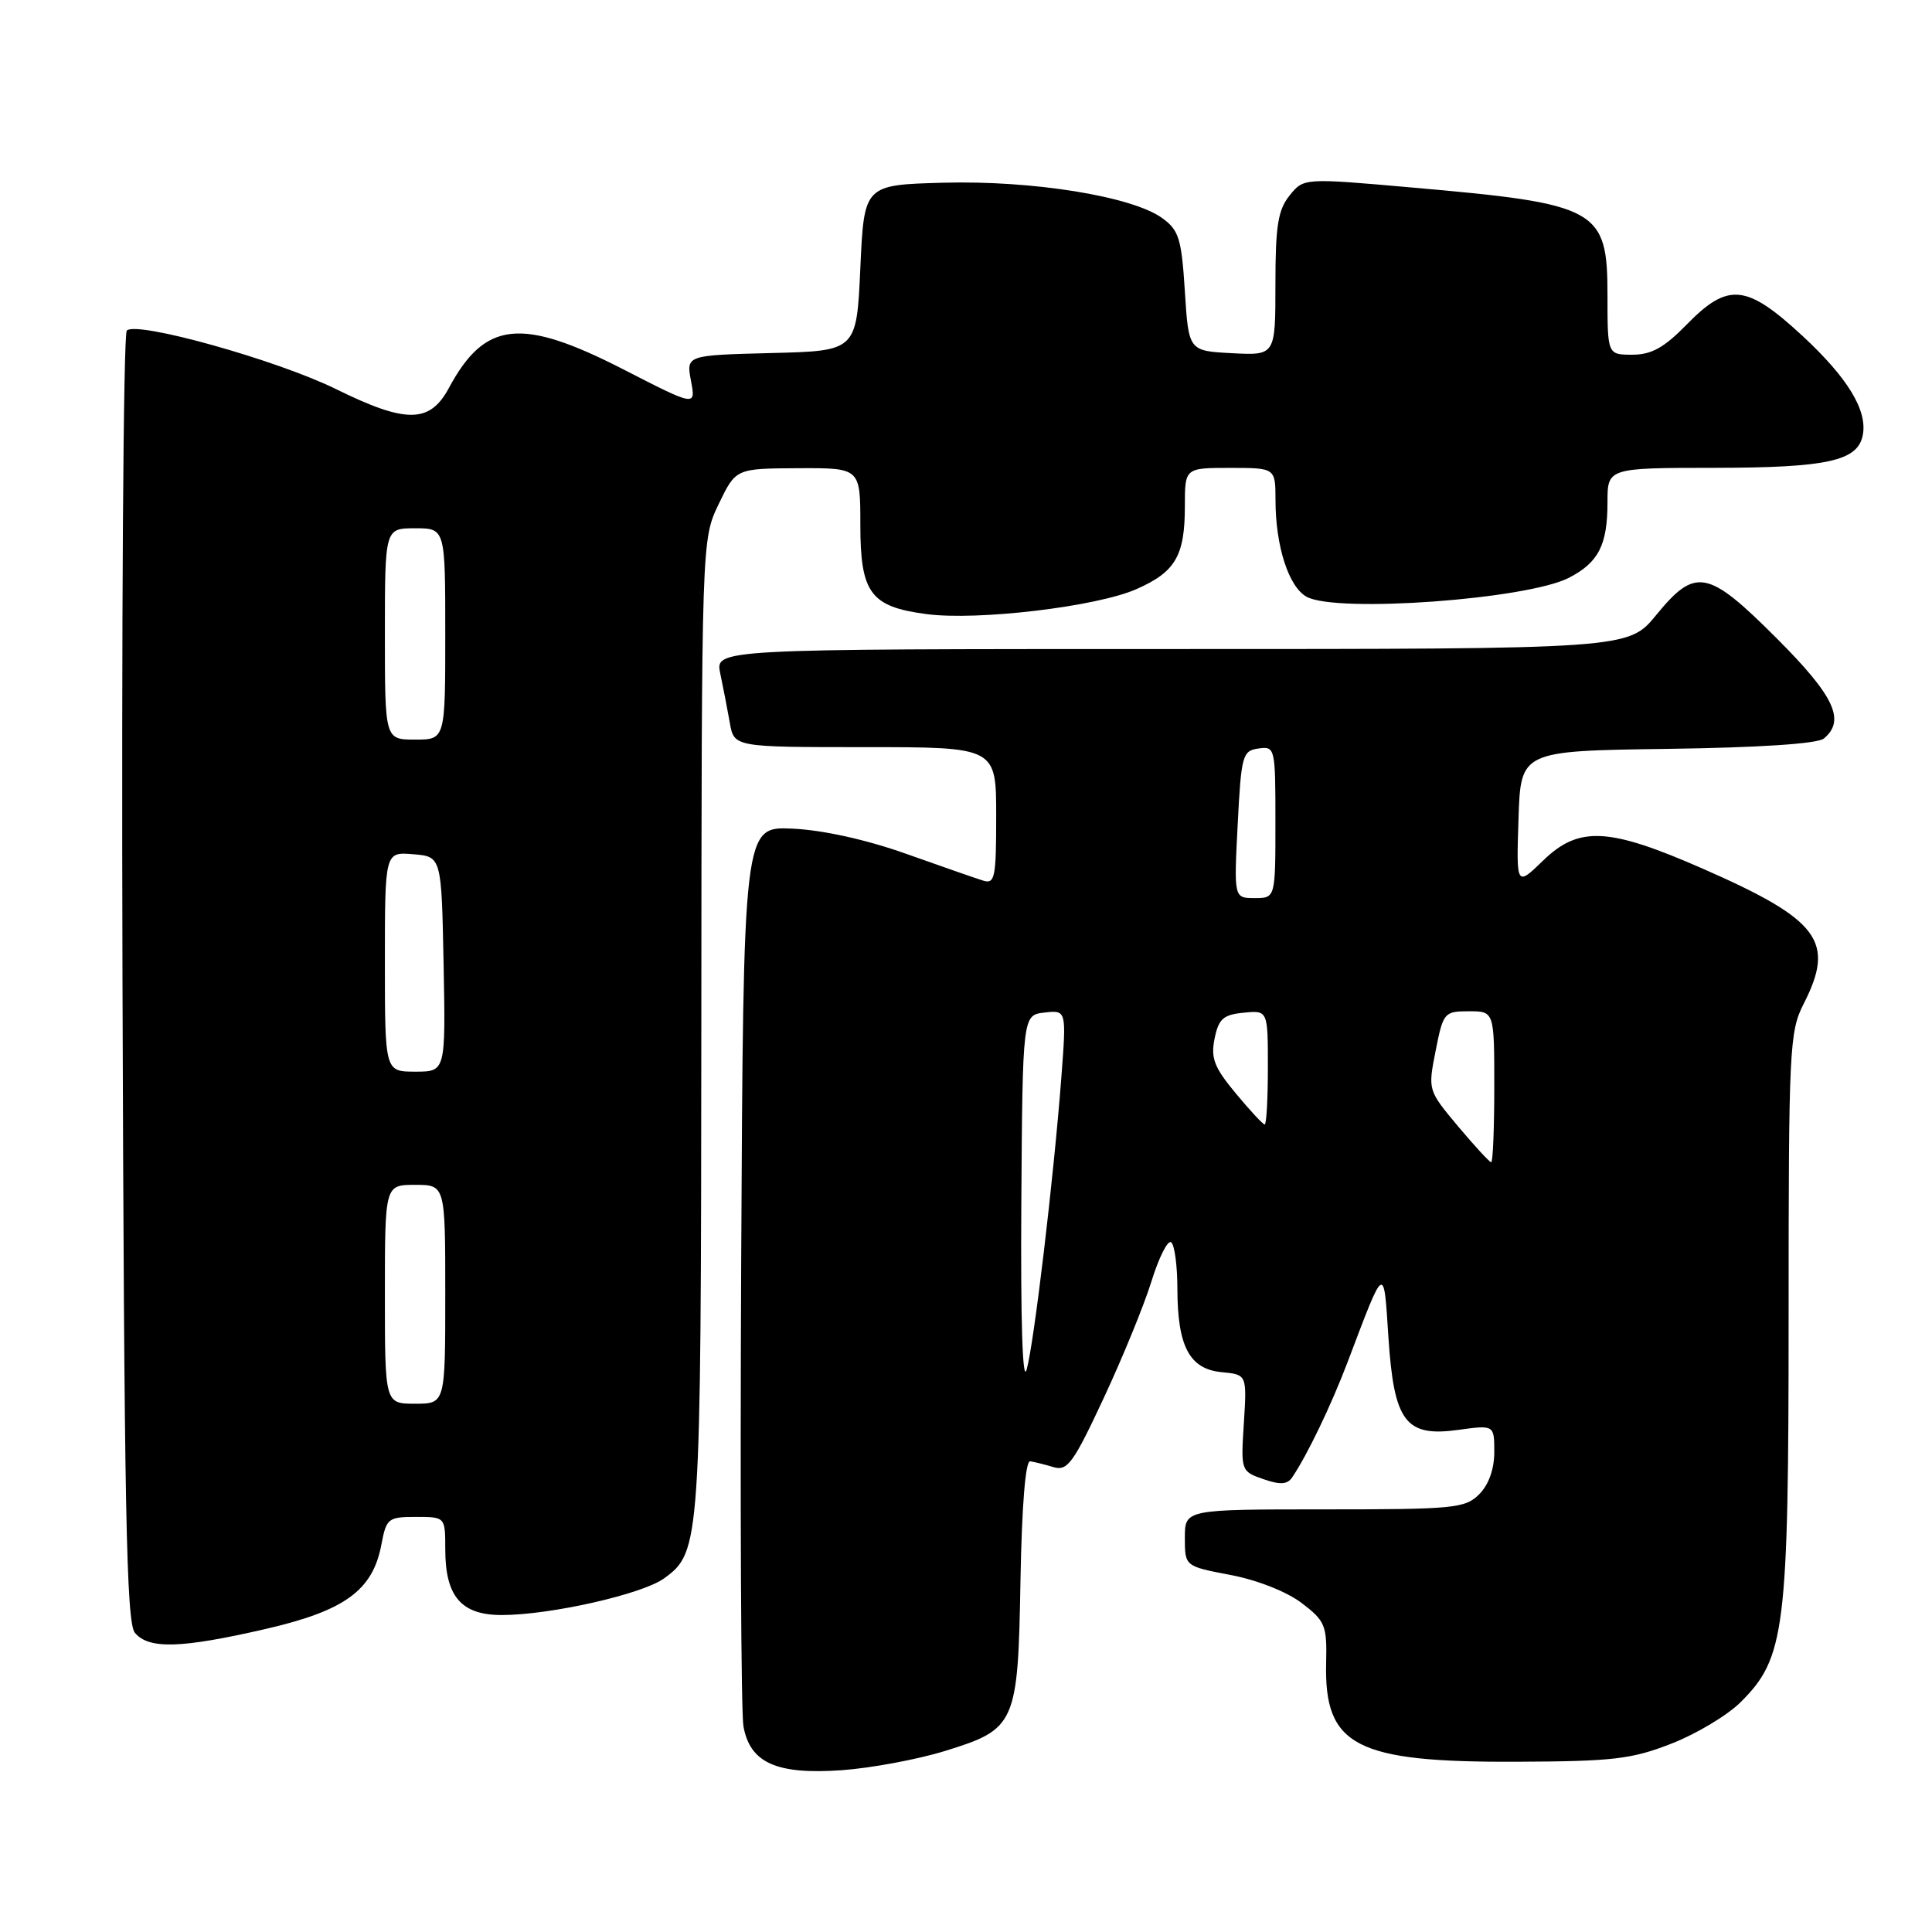 <?xml version="1.0" encoding="UTF-8" standalone="no"?>
<!DOCTYPE svg PUBLIC "-//W3C//DTD SVG 1.1//EN" "http://www.w3.org/Graphics/SVG/1.1/DTD/svg11.dtd" >
<svg xmlns="http://www.w3.org/2000/svg" xmlns:xlink="http://www.w3.org/1999/xlink" version="1.1" viewBox="0 0 256 256">
 <g >
 <path fill="currentColor"
d=" M 125.19 232.02 C 134.62 229.11 134.89 228.50 135.22 209.32 C 135.40 199.51 135.88 193.55 136.50 193.63 C 137.05 193.71 138.44 194.05 139.59 194.40 C 141.44 194.96 142.22 193.88 146.24 185.27 C 148.75 179.90 151.60 172.93 152.57 169.80 C 153.54 166.66 154.71 164.32 155.17 164.60 C 155.63 164.89 156.01 167.68 156.01 170.81 C 156.03 178.43 157.62 181.41 161.88 181.82 C 165.22 182.14 165.22 182.14 164.82 188.55 C 164.41 194.89 164.44 194.96 167.39 195.99 C 169.63 196.77 170.58 196.71 171.22 195.76 C 173.20 192.84 176.38 186.23 178.53 180.57 C 183.54 167.35 183.34 167.48 183.97 177.17 C 184.71 188.41 186.23 190.43 193.21 189.47 C 198.00 188.81 198.00 188.81 198.00 192.41 C 198.00 194.67 197.26 196.74 196.00 198.00 C 194.14 199.86 192.67 200.00 175.50 200.00 C 157.00 200.00 157.00 200.00 157.00 203.77 C 157.00 207.54 157.00 207.54 163.05 208.69 C 166.58 209.36 170.51 210.91 172.48 212.41 C 175.61 214.80 175.84 215.37 175.72 220.36 C 175.46 231.37 179.63 233.53 201.00 233.44 C 213.77 233.39 216.22 233.10 221.50 231.03 C 224.80 229.74 228.92 227.27 230.65 225.54 C 236.55 219.66 237.00 216.01 237.00 174.28 C 237.00 138.89 237.11 136.71 239.00 133.00 C 243.22 124.73 241.09 121.89 225.62 115.10 C 213.14 109.63 209.21 109.43 204.47 114.03 C 200.92 117.47 200.92 117.47 201.21 108.49 C 201.50 99.50 201.50 99.50 220.92 99.23 C 233.19 99.06 240.84 98.55 241.67 97.86 C 244.58 95.45 243.06 92.22 235.42 84.58 C 226.28 75.44 224.67 75.13 219.45 81.50 C 215.76 86.00 215.76 86.00 155.25 86.00 C 94.75 86.00 94.75 86.00 95.44 89.25 C 95.82 91.04 96.38 93.96 96.70 95.75 C 97.26 99.00 97.26 99.00 114.63 99.00 C 132.00 99.00 132.00 99.00 132.00 108.12 C 132.00 116.34 131.83 117.18 130.25 116.68 C 129.29 116.38 124.67 114.77 120.00 113.11 C 114.75 111.25 109.01 109.98 105.00 109.80 C 98.50 109.50 98.50 109.50 98.21 167.50 C 98.06 199.40 98.19 226.96 98.51 228.74 C 99.38 233.60 102.90 235.17 111.55 234.56 C 115.42 234.28 121.56 233.14 125.19 232.02 Z  M 35.14 215.86 C 45.70 213.43 49.40 210.74 50.54 204.65 C 51.19 201.19 51.43 201.00 55.11 201.00 C 59.00 201.00 59.00 201.00 59.00 205.28 C 59.00 211.54 61.11 214.00 66.49 214.00 C 72.91 214.00 85.12 211.24 88.00 209.14 C 92.83 205.62 92.88 204.74 92.93 136.00 C 92.97 71.50 92.97 71.50 95.23 66.79 C 97.50 62.08 97.50 62.08 105.75 62.04 C 114.00 62.00 114.00 62.00 114.00 69.50 C 114.00 78.58 115.33 80.39 122.75 81.37 C 129.52 82.27 145.33 80.39 150.59 78.06 C 155.76 75.78 157.00 73.64 157.00 67.07 C 157.00 62.00 157.00 62.00 163.00 62.00 C 169.00 62.00 169.00 62.00 169.01 66.25 C 169.01 72.38 170.77 77.81 173.16 79.09 C 177.20 81.25 202.36 79.41 207.89 76.56 C 211.82 74.53 213.00 72.21 213.00 66.57 C 213.00 62.00 213.00 62.00 227.25 61.99 C 242.15 61.97 246.17 61.08 246.83 57.65 C 247.46 54.37 244.83 50.06 238.82 44.49 C 231.40 37.63 228.98 37.39 223.50 43.00 C 220.50 46.07 218.83 47.00 216.30 47.00 C 213.00 47.00 213.00 47.00 213.00 39.15 C 213.00 27.67 211.81 27.01 187.13 24.85 C 172.75 23.58 172.75 23.58 170.88 25.90 C 169.34 27.81 169.00 29.92 169.00 37.66 C 169.00 47.10 169.00 47.10 163.25 46.80 C 157.50 46.50 157.50 46.50 157.00 38.60 C 156.56 31.62 156.21 30.49 154.00 28.90 C 150.01 26.01 136.84 23.89 125.00 24.21 C 114.50 24.50 114.50 24.50 114.00 35.50 C 113.50 46.50 113.50 46.50 102.21 46.78 C 90.92 47.07 90.92 47.07 91.56 50.47 C 92.20 53.87 92.20 53.87 82.57 48.93 C 69.05 42.01 64.26 42.52 59.48 51.41 C 56.95 56.11 53.82 56.14 44.51 51.55 C 36.70 47.71 18.10 42.50 16.80 43.80 C 16.34 44.26 16.09 82.90 16.23 129.66 C 16.45 199.97 16.74 214.98 17.87 216.35 C 19.71 218.55 23.96 218.43 35.14 215.86 Z  M 135.33 159.50 C 135.50 134.50 135.50 134.50 138.40 134.17 C 141.31 133.84 141.31 133.84 140.64 142.67 C 139.63 156.03 137.00 178.12 136.03 181.50 C 135.49 183.35 135.23 174.93 135.33 159.50 Z  M 193.19 149.23 C 189.20 144.46 189.20 144.45 190.23 139.23 C 191.23 134.16 191.37 134.00 194.63 134.00 C 198.00 134.00 198.00 134.00 198.00 144.00 C 198.00 149.50 197.82 154.00 197.59 154.00 C 197.37 154.00 195.39 151.85 193.19 149.23 Z  M 163.74 144.87 C 160.89 141.44 160.41 140.21 160.94 137.62 C 161.47 135.00 162.09 134.45 164.79 134.19 C 168.00 133.87 168.00 133.87 168.00 141.44 C 168.00 145.60 167.81 149.00 167.58 149.00 C 167.35 149.00 165.62 147.14 163.74 144.87 Z  M 164.00 109.25 C 164.47 100.08 164.63 99.48 166.75 99.18 C 168.96 98.87 169.00 99.06 169.00 108.93 C 169.00 119.00 169.00 119.00 166.25 119.00 C 163.50 119.00 163.50 119.00 164.00 109.25 Z  M 51.00 171.50 C 51.00 157.00 51.00 157.00 55.00 157.00 C 59.00 157.00 59.00 157.00 59.00 171.50 C 59.00 186.00 59.00 186.00 55.00 186.00 C 51.00 186.00 51.00 186.00 51.00 171.50 Z  M 51.00 127.44 C 51.00 112.88 51.00 112.88 54.75 113.19 C 58.50 113.50 58.50 113.50 58.78 127.75 C 59.05 142.00 59.05 142.00 55.03 142.00 C 51.00 142.00 51.00 142.00 51.00 127.44 Z  M 51.00 84.00 C 51.00 70.00 51.00 70.00 55.00 70.00 C 59.00 70.00 59.00 70.00 59.00 84.00 C 59.00 98.00 59.00 98.00 55.00 98.00 C 51.00 98.00 51.00 98.00 51.00 84.00 Z "/>
</g>
</svg>